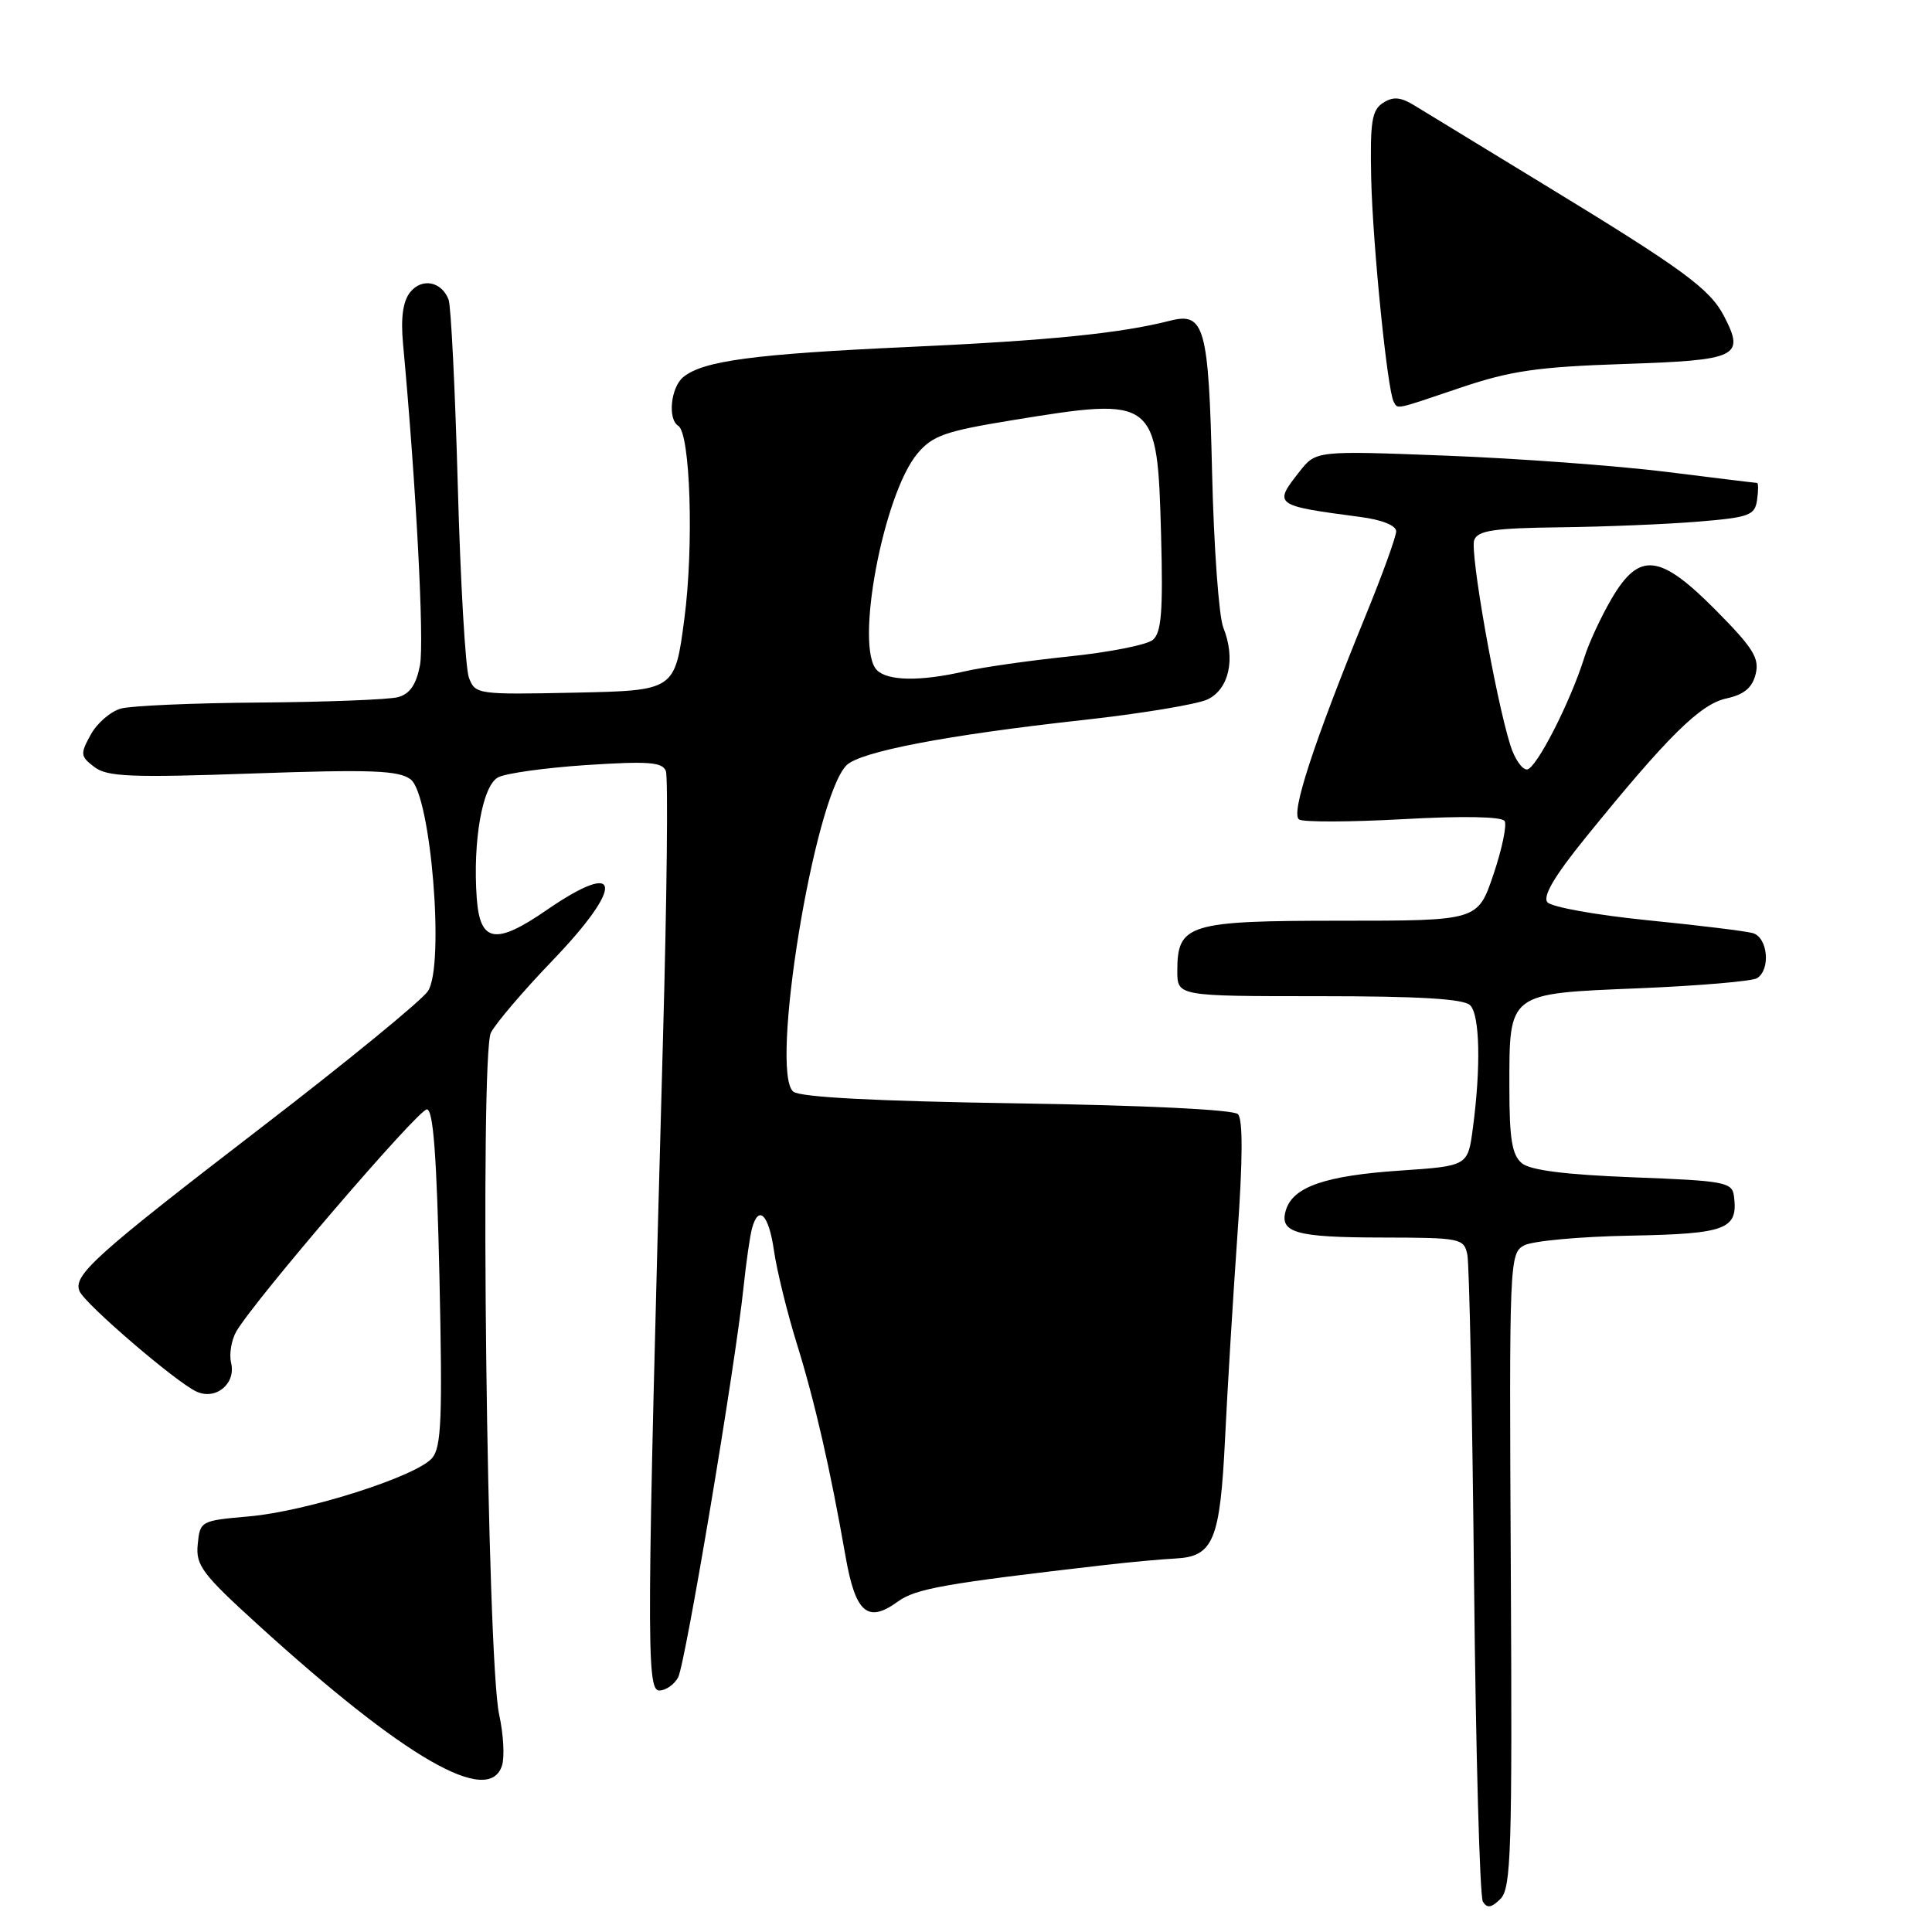 <?xml version="1.0" encoding="UTF-8" standalone="no"?>
<!DOCTYPE svg PUBLIC "-//W3C//DTD SVG 1.1//EN" "http://www.w3.org/Graphics/SVG/1.1/DTD/svg11.dtd" >
<svg xmlns="http://www.w3.org/2000/svg" xmlns:xlink="http://www.w3.org/1999/xlink" version="1.1" viewBox="0 0 256 256">
 <g >
 <path fill="currentColor"
d=" M 200.19 208.05 C 199.97 167.03 200.01 166.06 201.96 165.02 C 203.06 164.43 209.38 163.85 216.02 163.73 C 228.78 163.49 230.32 162.90 229.76 158.50 C 229.52 156.64 228.56 156.46 216.40 156.00 C 207.41 155.65 202.79 155.07 201.65 154.13 C 200.35 153.04 200.00 150.93 200.00 144.07 C 200.00 131.44 199.71 131.67 217.21 130.95 C 225.14 130.62 232.15 130.02 232.81 129.62 C 234.65 128.48 234.25 124.21 232.25 123.64 C 231.29 123.37 224.99 122.60 218.25 121.93 C 211.51 121.25 205.57 120.19 205.04 119.55 C 204.39 118.76 205.99 116.05 210.13 110.95 C 220.96 97.58 225.30 93.29 228.75 92.55 C 231.09 92.04 232.18 91.14 232.63 89.33 C 233.16 87.23 232.32 85.87 227.41 80.91 C 219.94 73.36 217.23 73.05 213.55 79.32 C 212.16 81.69 210.54 85.18 209.95 87.07 C 208.08 93.05 203.54 101.91 202.33 101.96 C 201.68 101.98 200.69 100.54 200.13 98.75 C 198.17 92.51 194.75 73.10 195.34 71.56 C 195.82 70.29 197.96 69.98 206.72 69.87 C 212.65 69.80 220.88 69.46 225.00 69.12 C 231.80 68.56 232.53 68.29 232.82 66.25 C 233.00 65.01 233.00 64.00 232.82 63.99 C 232.64 63.99 227.22 63.33 220.77 62.52 C 214.32 61.72 201.25 60.75 191.71 60.38 C 174.38 59.71 174.38 59.71 172.19 62.49 C 168.71 66.91 168.81 66.99 180.25 68.50 C 183.10 68.87 185.00 69.63 185.00 70.40 C 185.00 71.10 183.18 76.13 180.95 81.58 C 174.01 98.59 170.98 107.87 172.14 108.59 C 172.73 108.95 178.96 108.93 185.99 108.54 C 193.84 108.10 199.01 108.20 199.37 108.79 C 199.69 109.31 199.03 112.50 197.89 115.87 C 195.82 122.00 195.82 122.00 177.74 122.00 C 157.43 122.00 156.00 122.44 156.00 128.65 C 156.00 132.00 156.00 132.00 174.80 132.00 C 188.09 132.00 193.95 132.35 194.80 133.20 C 196.09 134.49 196.24 141.38 195.16 149.50 C 194.50 154.50 194.50 154.50 185.50 155.11 C 175.65 155.78 171.38 157.24 170.41 160.28 C 169.44 163.34 171.60 163.97 183.23 163.98 C 193.55 164.00 193.98 164.09 194.43 166.25 C 194.69 167.49 195.09 187.01 195.32 209.64 C 195.55 232.26 196.08 251.32 196.49 251.98 C 197.05 252.89 197.63 252.80 198.83 251.60 C 200.23 250.19 200.39 245.26 200.19 208.05 Z  M 66.52 233.94 C 66.88 232.81 66.71 229.77 66.14 227.19 C 64.53 219.81 63.56 139.71 65.05 136.83 C 65.72 135.55 69.35 131.29 73.13 127.36 C 82.82 117.28 82.44 113.70 72.43 120.59 C 65.65 125.26 63.60 124.91 63.17 118.99 C 62.63 111.46 63.92 104.11 65.99 103.01 C 67.00 102.46 72.30 101.73 77.75 101.37 C 85.92 100.84 87.78 100.98 88.23 102.17 C 88.54 102.96 88.37 118.89 87.85 137.56 C 85.67 217.06 85.62 224.00 87.35 224.00 C 88.22 224.00 89.35 223.21 89.86 222.25 C 90.82 220.43 97.43 181.04 98.53 170.50 C 98.88 167.20 99.38 163.71 99.65 162.75 C 100.53 159.56 101.87 160.93 102.56 165.75 C 102.94 168.36 104.29 173.88 105.57 178.00 C 107.98 185.76 110.01 194.64 112.03 206.18 C 113.35 213.73 114.95 215.13 118.95 212.23 C 121.35 210.49 125.09 209.83 146.50 207.36 C 149.80 206.98 153.97 206.60 155.77 206.51 C 160.79 206.25 161.67 204.10 162.33 190.56 C 162.65 183.93 163.39 171.78 163.97 163.56 C 164.68 153.60 164.70 148.30 164.03 147.63 C 163.43 147.03 151.68 146.46 134.76 146.20 C 116.05 145.91 106.03 145.39 105.12 144.65 C 101.94 142.08 107.87 105.70 112.17 101.40 C 113.98 99.60 125.42 97.40 143.40 95.42 C 151.15 94.57 158.62 93.33 160.00 92.68 C 162.87 91.31 163.75 87.27 162.09 83.14 C 161.51 81.69 160.84 72.50 160.61 62.72 C 160.16 43.32 159.61 41.33 155.06 42.49 C 148.52 44.17 138.95 45.13 120.50 45.97 C 99.87 46.91 93.14 47.81 90.52 49.98 C 88.88 51.35 88.45 55.54 89.87 56.42 C 91.48 57.41 91.95 72.38 90.68 82.00 C 89.43 91.50 89.43 91.50 76.20 91.78 C 63.23 92.05 62.96 92.01 62.13 89.78 C 61.67 88.53 61.01 77.09 60.66 64.37 C 60.31 51.65 59.76 40.55 59.44 39.70 C 58.51 37.28 55.89 36.78 54.34 38.73 C 53.39 39.93 53.09 42.11 53.40 45.50 C 55.14 64.26 56.23 85.07 55.65 88.14 C 55.15 90.73 54.31 91.95 52.73 92.38 C 51.50 92.70 43.30 93.02 34.50 93.09 C 25.70 93.15 17.38 93.51 16.02 93.89 C 14.65 94.27 12.85 95.83 12.02 97.35 C 10.61 99.91 10.65 100.22 12.50 101.63 C 14.20 102.93 17.33 103.06 33.50 102.49 C 49.21 101.94 52.83 102.08 54.41 103.27 C 57.09 105.29 58.95 127.91 56.71 131.32 C 55.92 132.53 46.08 140.59 34.84 149.23 C 12.57 166.35 9.64 168.98 10.54 171.09 C 11.26 172.79 23.31 183.14 26.03 184.39 C 28.60 185.58 31.30 183.34 30.62 180.57 C 30.35 179.43 30.66 177.57 31.31 176.43 C 33.65 172.36 55.41 147.00 56.56 147.00 C 57.41 147.00 57.87 153.13 58.23 169.25 C 58.64 187.94 58.49 191.77 57.25 193.21 C 55.14 195.64 40.66 200.26 33.00 200.93 C 26.59 201.49 26.50 201.54 26.20 204.63 C 25.92 207.41 26.78 208.56 34.20 215.30 C 53.62 232.97 64.78 239.41 66.52 233.94 Z  M 193.62 51.34 C 200.17 49.13 203.80 48.61 215.19 48.23 C 230.28 47.73 231.23 47.28 228.46 41.92 C 226.57 38.27 223.06 35.70 204.51 24.40 C 196.48 19.50 188.81 14.82 187.46 14.00 C 185.58 12.85 184.61 12.76 183.26 13.63 C 181.77 14.59 181.53 16.13 181.69 23.63 C 181.89 32.42 183.84 51.81 184.68 53.25 C 185.26 54.24 184.66 54.37 193.62 51.34 Z  M 116.20 88.80 C 113.22 85.82 117.03 65.50 121.57 60.09 C 123.58 57.71 125.24 57.13 134.19 55.67 C 153.17 52.58 153.35 52.73 153.85 70.90 C 154.12 81.03 153.90 83.84 152.75 84.79 C 151.96 85.45 146.98 86.43 141.68 86.98 C 136.38 87.53 130.12 88.42 127.77 88.97 C 121.97 90.30 117.64 90.24 116.20 88.80 Z "/>
</g>
</svg>